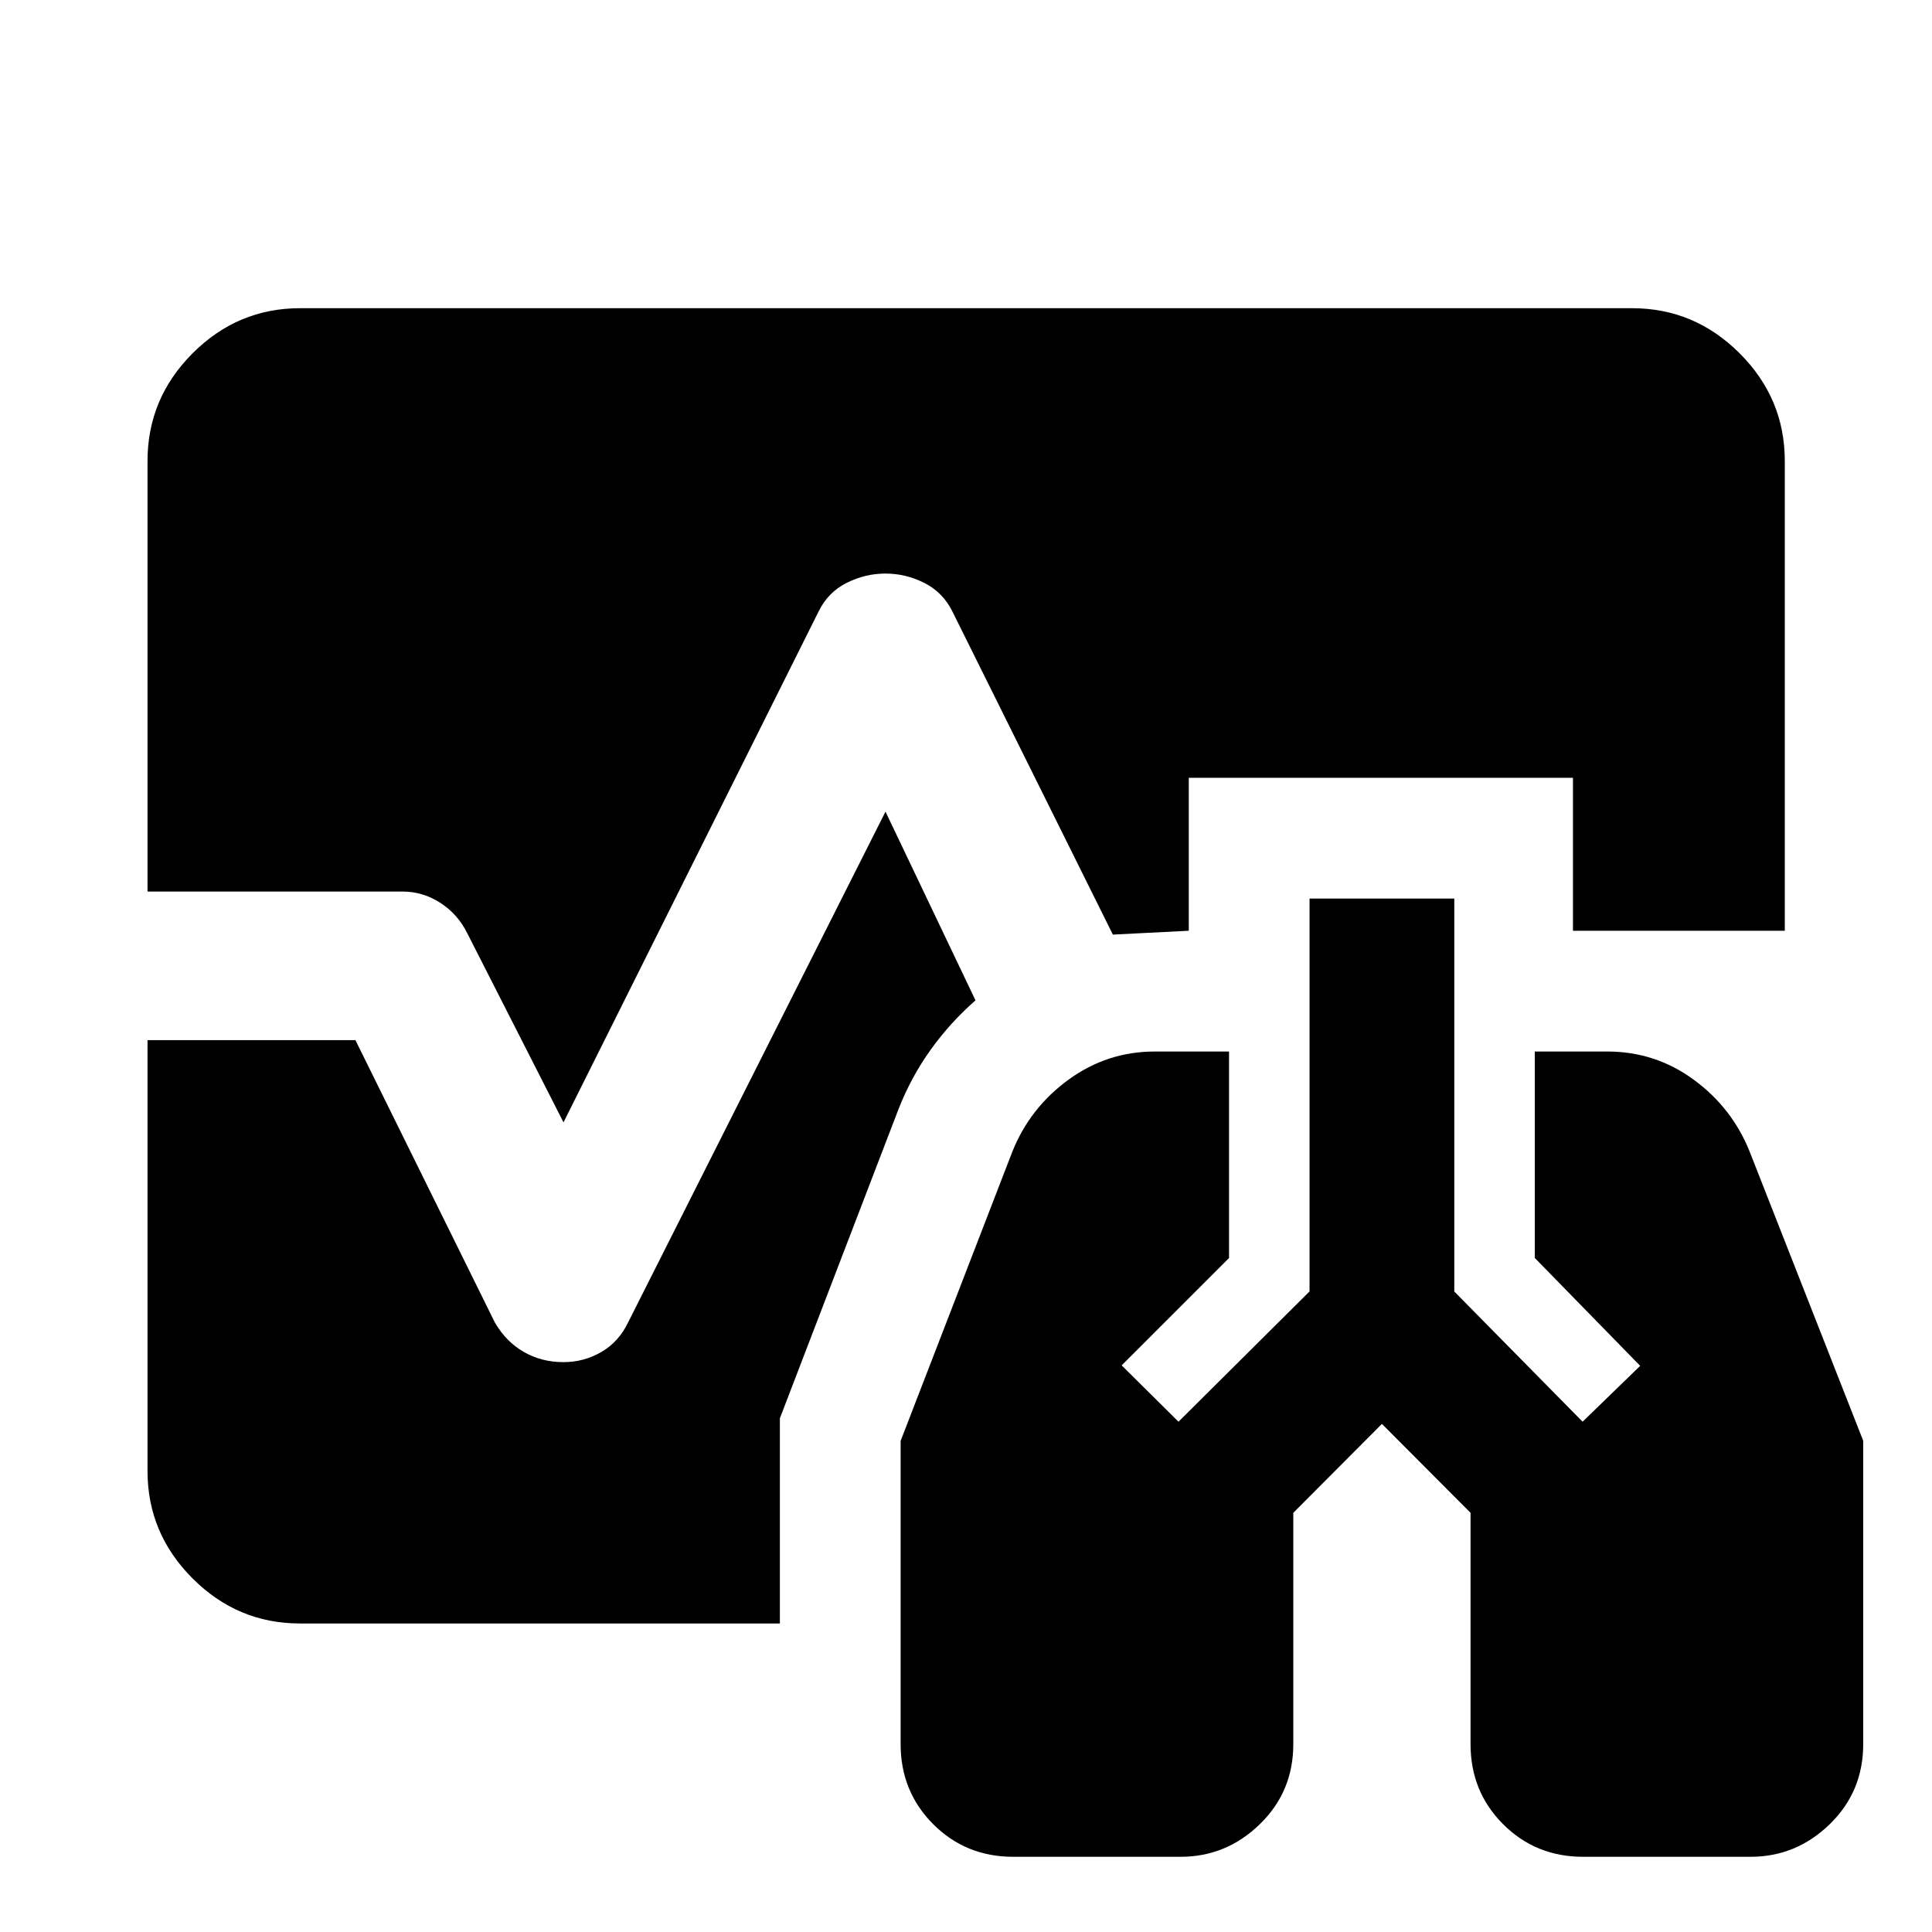 <svg xmlns="http://www.w3.org/2000/svg" height="40" viewBox="0 96 960 960" width="40"><path d="M503.445 1018.63q-23.575 0-39.753-16.22-16.177-16.211-16.177-39.806V811.978l55.478-143.626q8.696-21.823 27.913-35.841t42.855-14.018h36.942v102.594l-53.355 53.355 28.239 28 65.116-64.741V542.479h71.927v195.26l63.751 64.703L815 774.681l-52.37-53.608v-102.58h36.037q23.836 0 42.954 14.018 19.118 14.018 27.814 35.833l56.384 143.579v150.739q0 23.614-16.655 39.788-16.654 16.18-39.323 16.18h-83.208q-23.575 0-39.752-16.2-16.178-16.194-16.178-39.763v-114.95l-44.036-44.195-44.037 44.195v114.938q0 23.621-16.654 39.795-16.655 16.18-39.324 16.18h-83.207ZM280 653.696l-47.812-93.957q-4.652-9.464-13.362-15.101Q210.116 539 200 539H73.304V325.058q0-31.06 22.38-53.486 22.38-22.427 53.374-22.427h661.884q31.06 0 53.486 22.427 22.427 22.426 22.427 53.486v233.435H781.594v-76.014H590.703v76.004l-37.725 1.916-79.79-160.66q-4.732-9.464-13.919-14.101Q450.082 381 440 381q-10.116 0-19.326 4.638-9.21 4.637-13.862 14.101L280 653.696Zm-130.942 249q-30.994 0-53.374-22.38-22.38-22.38-22.38-53.374V612.84H176.61l69.297 140.327q5.558 9.558 14.388 14.615 8.829 5.058 19.692 5.058 10.13 0 18.84-5.058 8.71-5.057 13.362-14.855L440 499.304l44.718 93.769q-12.486 10.934-22.203 24.445-9.718 13.511-16 29.489l-59 153.732v101.957H149.058Z"/></svg>